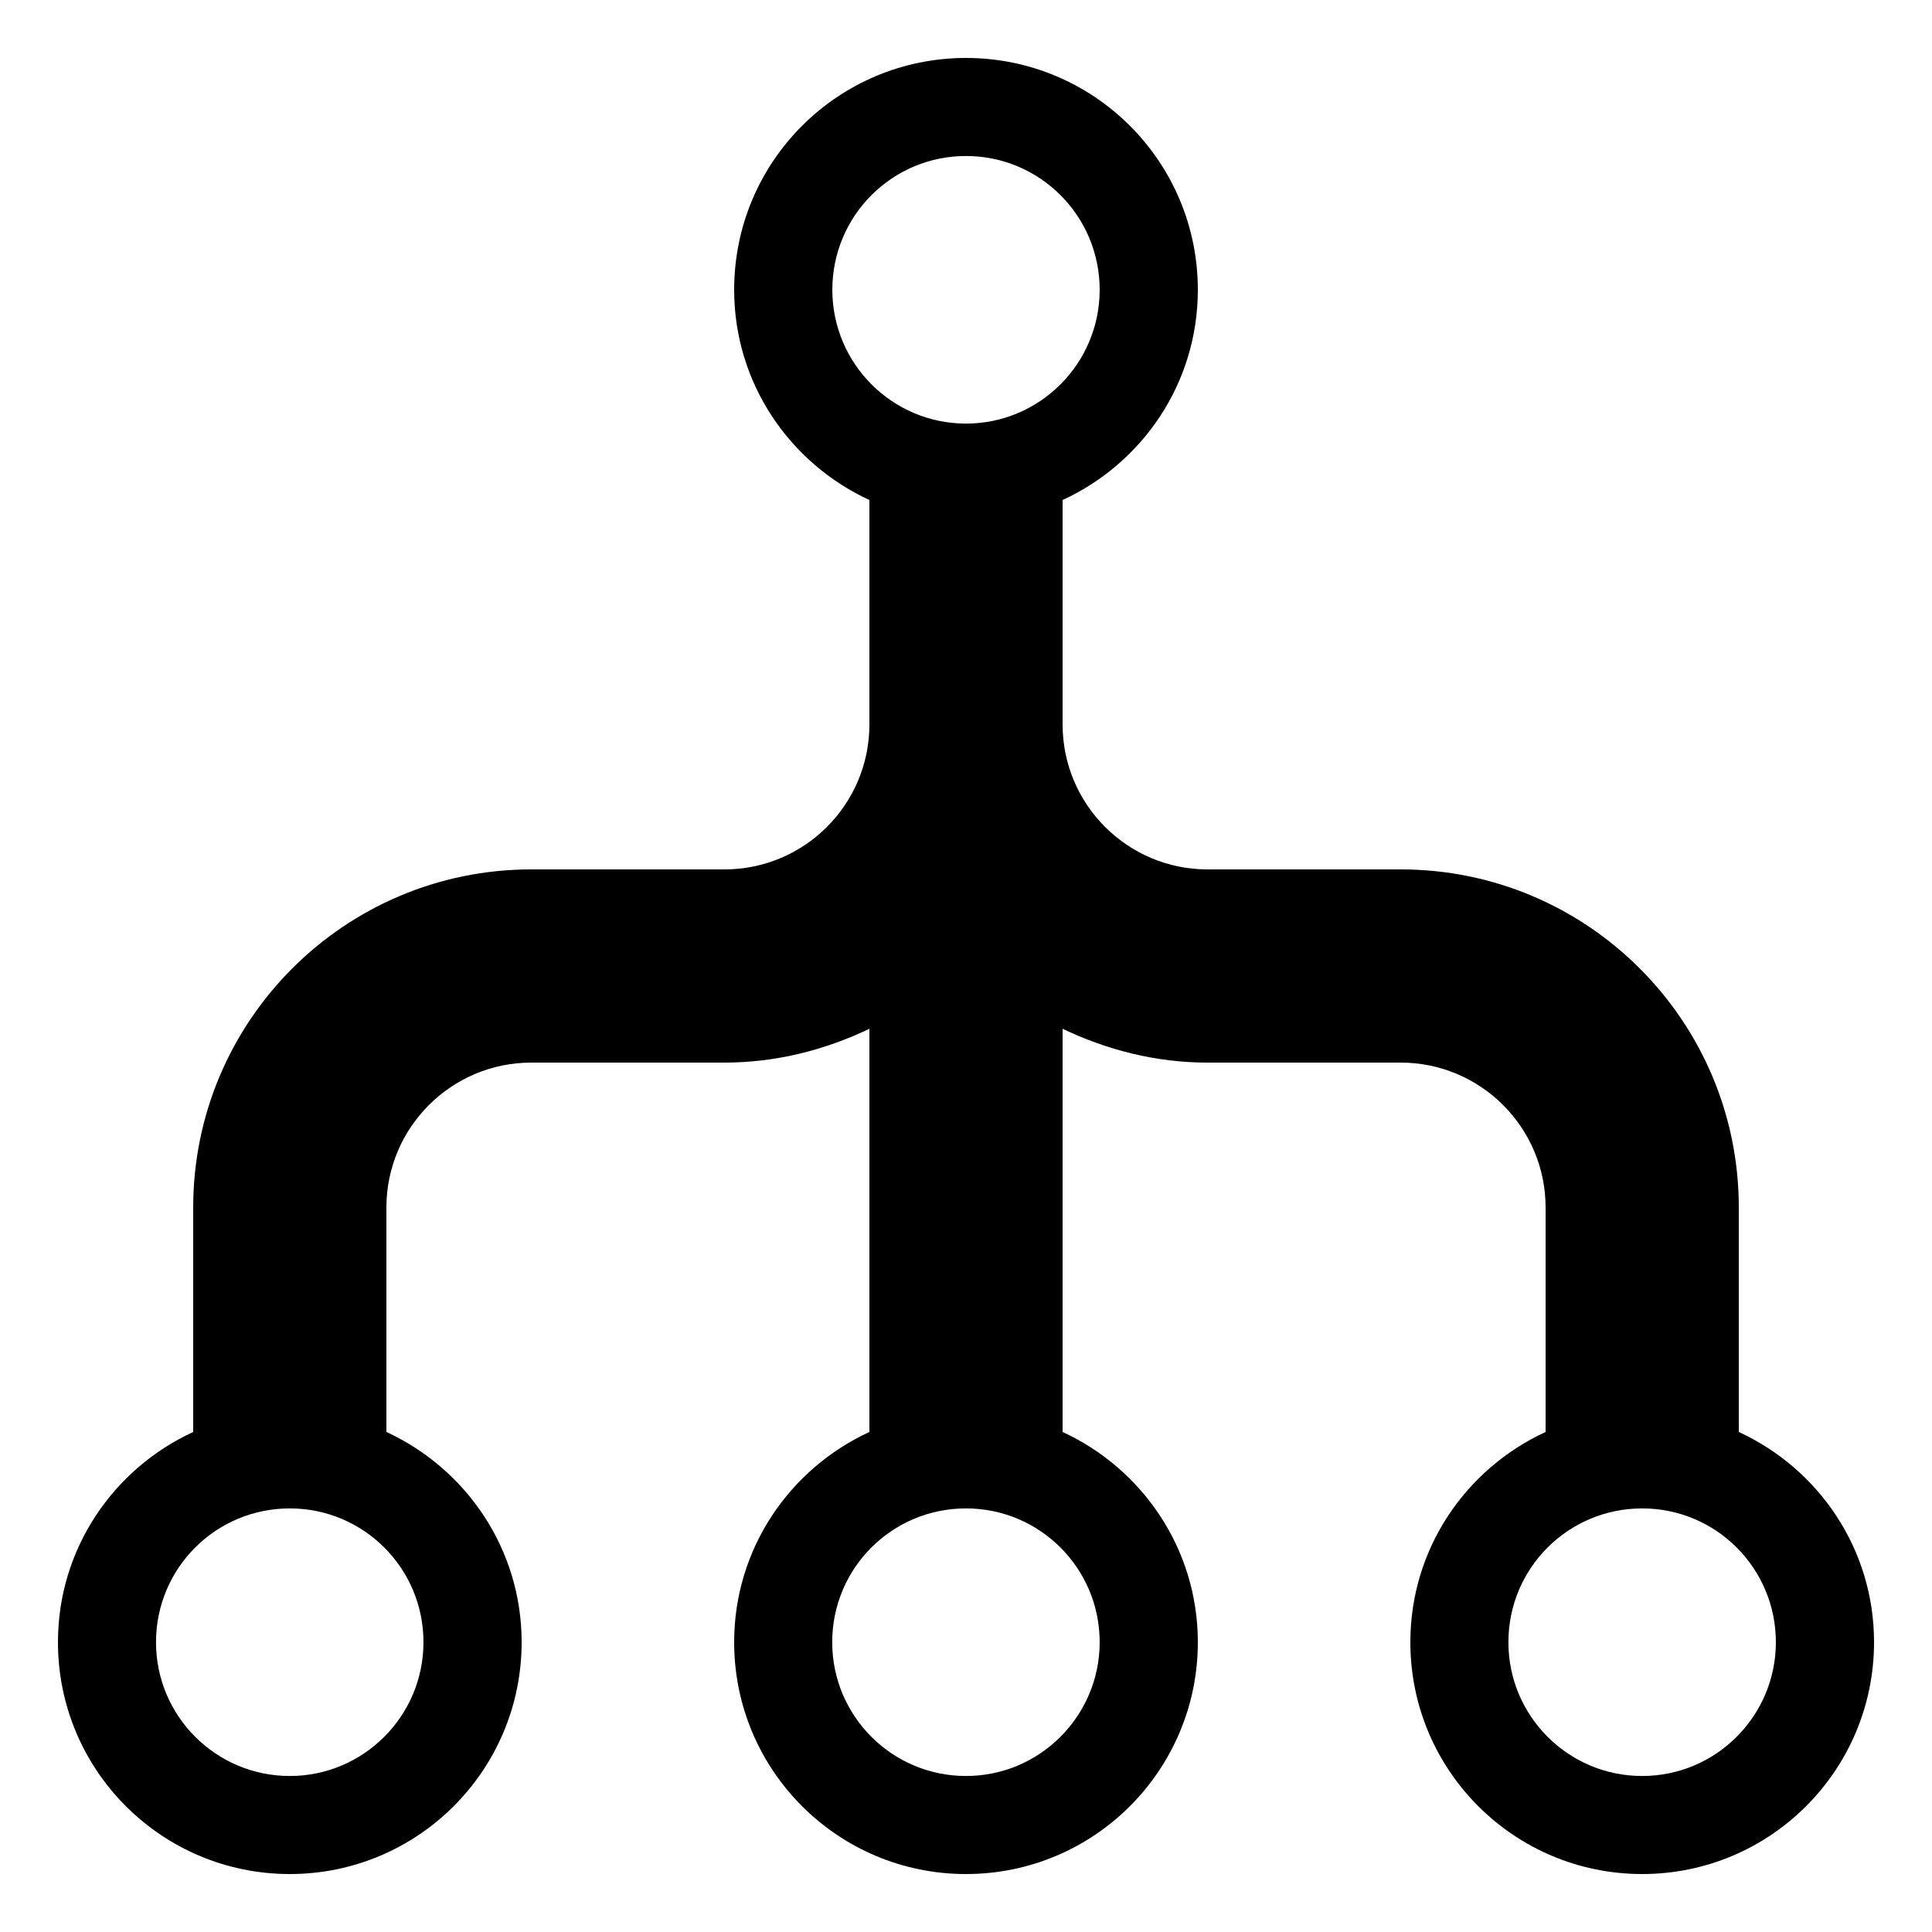 <?xml version="1.0" encoding="utf-8"?>
<!-- Generated by IcoMoon.io -->
<!DOCTYPE svg PUBLIC "-//W3C//DTD SVG 1.1//EN" "http://www.w3.org/Graphics/SVG/1.1/DTD/svg11.dtd">
<svg version="1.1" xmlns="http://www.w3.org/2000/svg" xmlns:xlink="http://www.w3.org/1999/xlink" width="16" height="16" viewBox="0 0 16 16">
<path d="M14.4 11.859v-1.859c0-1.546-1.254-2.8-2.8-2.8h-1.6c-0.662 0-1.2-0.538-1.2-1.2v-1.859c0.66-0.304 1.12-0.966 1.12-1.741 0-1.061-0.859-1.92-1.92-1.92s-1.92 0.859-1.92 1.92c0 0.774 0.461 1.437 1.12 1.741v1.859c0 0.662-0.538 1.2-1.2 1.2h-1.6c-1.546 0-2.8 1.254-2.8 2.8v1.859c-0.66 0.304-1.12 0.967-1.12 1.741 0 1.061 0.859 1.92 1.92 1.92s1.92-0.86 1.92-1.92c0-0.774-0.461-1.437-1.12-1.741v-1.859c0-0.662 0.538-1.2 1.2-1.2h1.6c0.431 0 0.835-0.106 1.2-0.28v3.339c-0.66 0.304-1.12 0.967-1.12 1.741 0 1.061 0.859 1.92 1.92 1.92s1.92-0.86 1.92-1.92c0-0.774-0.461-1.437-1.12-1.741v-3.339c0.365 0.174 0.769 0.28 1.2 0.28h1.6c0.662 0 1.2 0.538 1.2 1.2v1.859c-0.66 0.304-1.12 0.966-1.12 1.741 0 1.061 0.859 1.92 1.92 1.92s1.92-0.86 1.92-1.92c0-0.774-0.46-1.437-1.12-1.741zM8 1.292c0.611 0 1.107 0.495 1.107 1.108 0 0.611-0.496 1.108-1.107 1.108s-1.107-0.497-1.107-1.108c0-0.613 0.495-1.108 1.107-1.108zM2.4 14.708c-0.613 0-1.108-0.497-1.108-1.108 0-0.613 0.495-1.108 1.108-1.108 0.611 0 1.107 0.495 1.107 1.108 0 0.611-0.496 1.108-1.107 1.108zM8 14.708c-0.613 0-1.108-0.497-1.108-1.108 0-0.613 0.495-1.108 1.108-1.108 0.611 0 1.107 0.495 1.107 1.108 0 0.611-0.496 1.108-1.107 1.108zM13.6 14.708c-0.613 0-1.108-0.497-1.108-1.108 0-0.613 0.495-1.108 1.108-1.108 0.611 0 1.107 0.495 1.107 1.108 0 0.611-0.496 1.108-1.107 1.108z"></path>
</svg>
